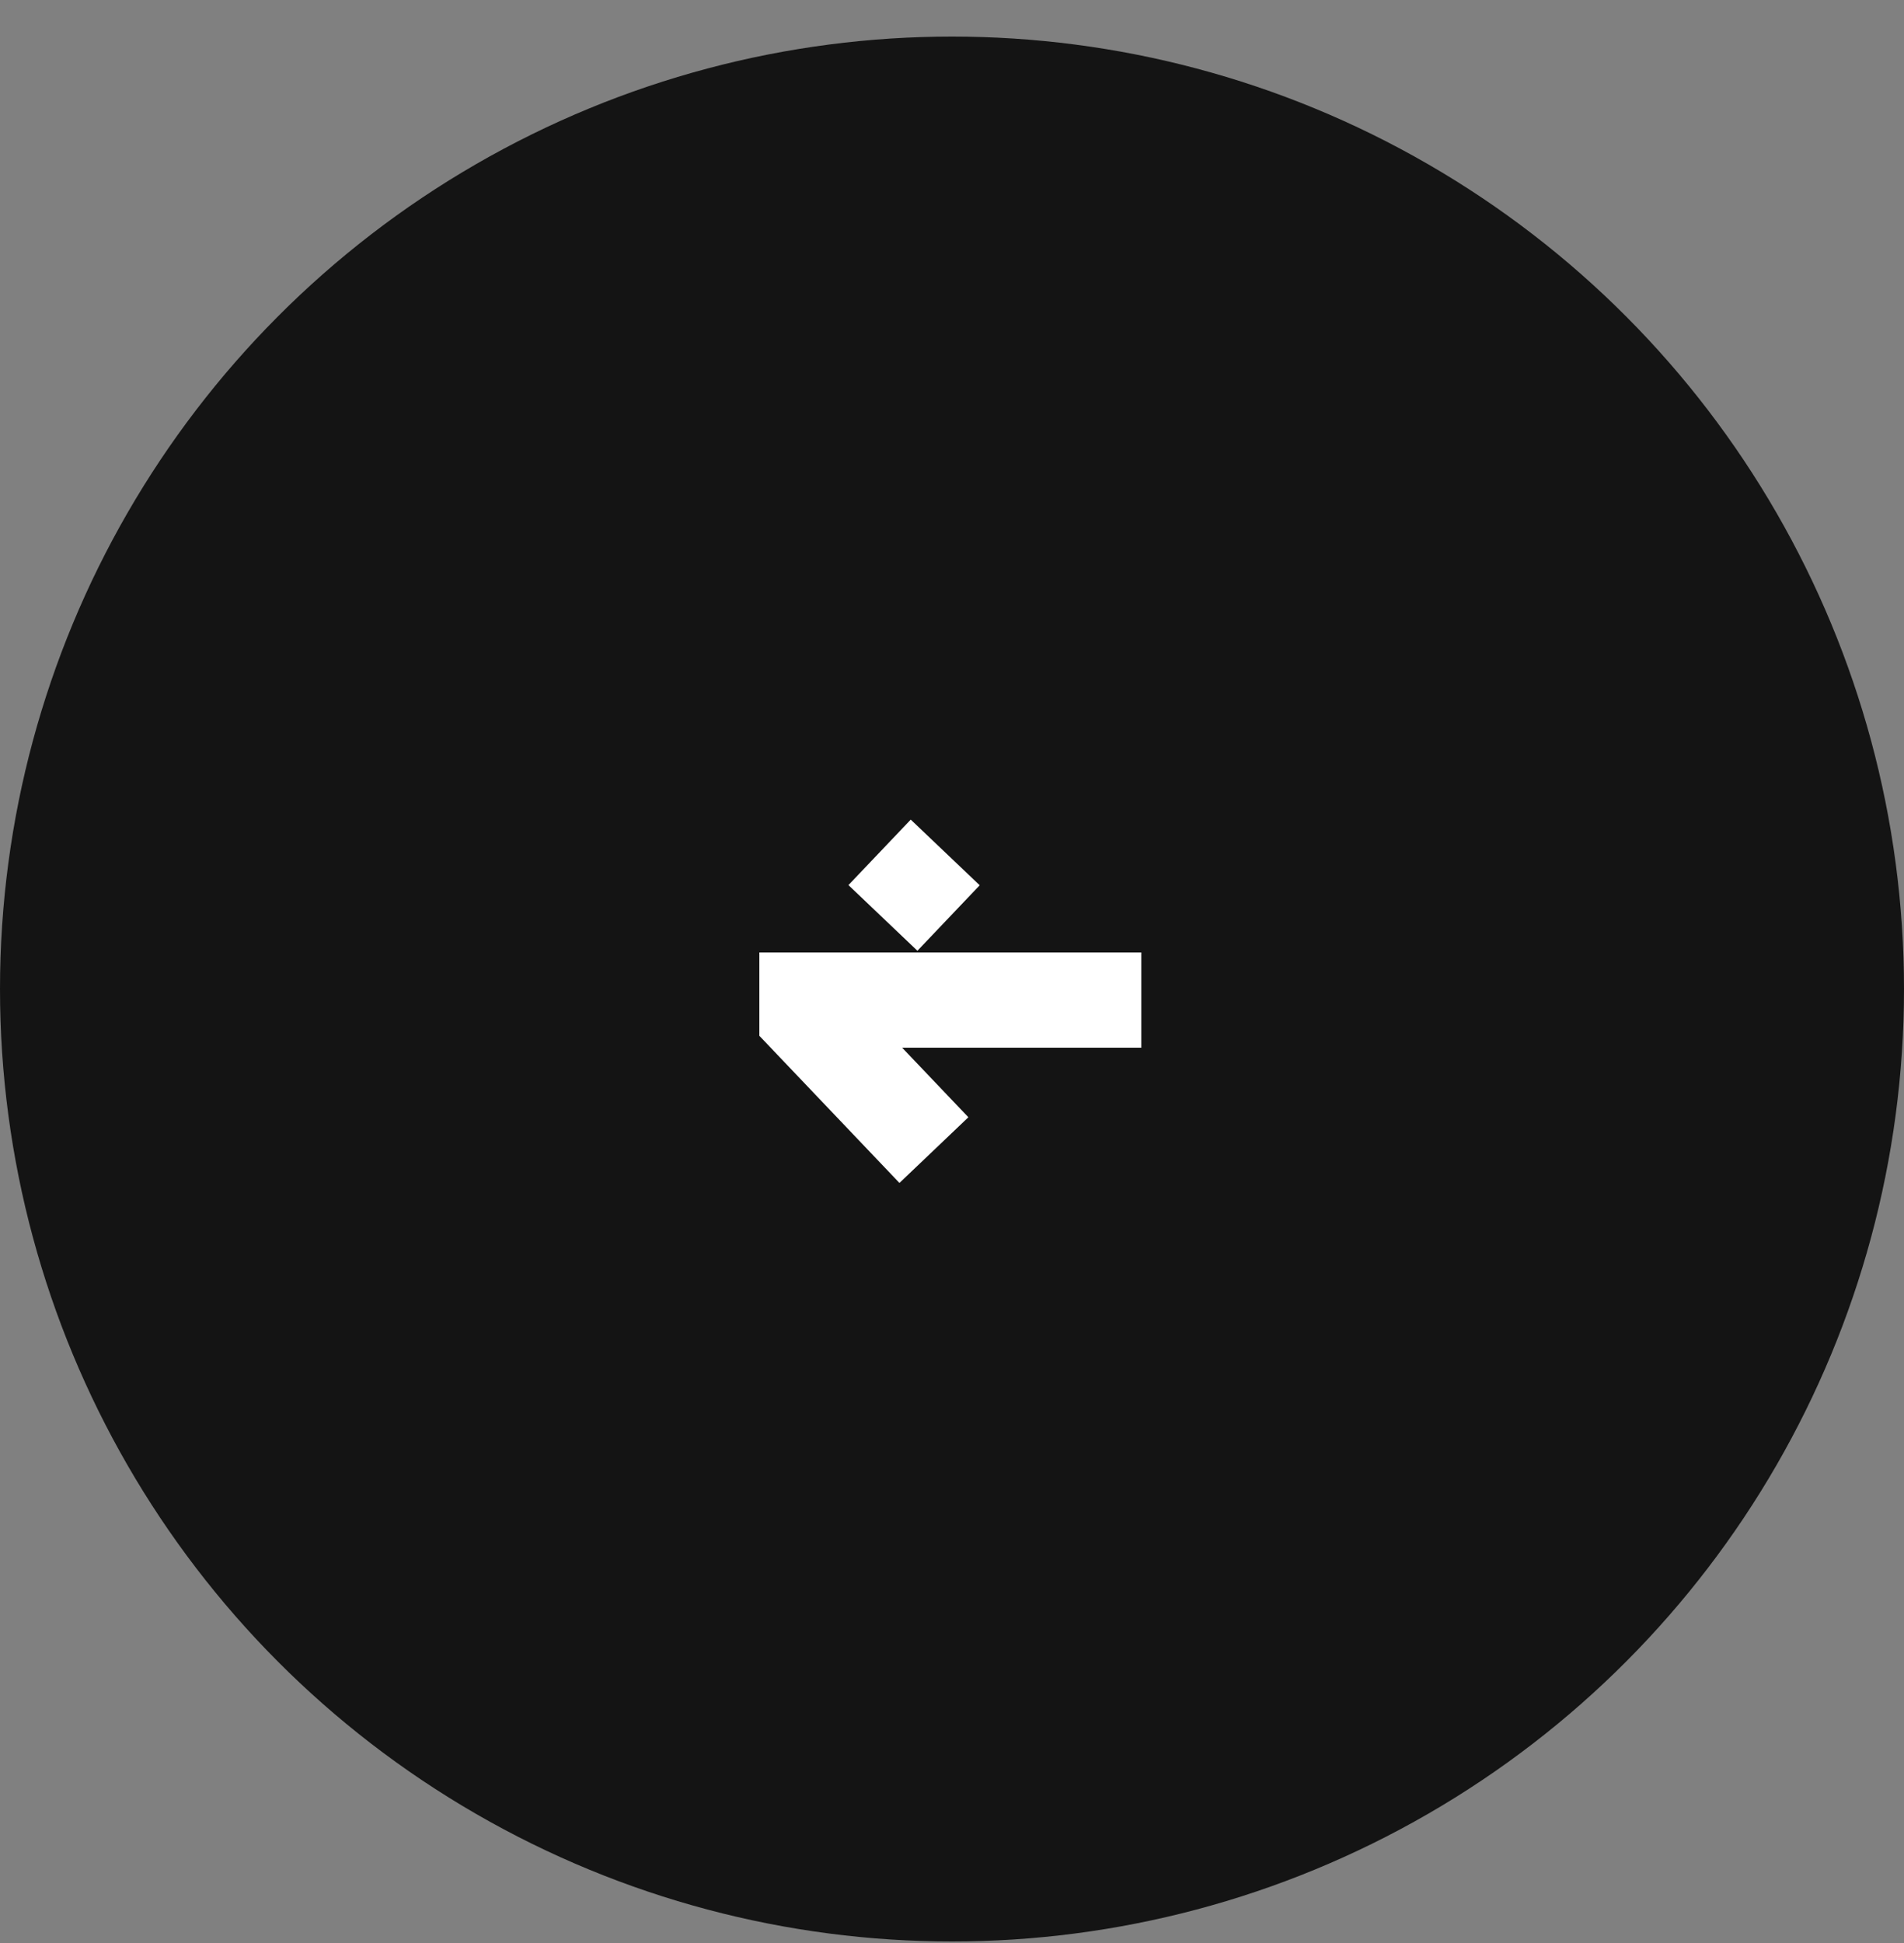 <svg width="50" height="51" viewBox="0 0 50 51" fill="none" xmlns="http://www.w3.org/2000/svg">
<rect x="0" y="0" width="50" height="51" fill="#808080" stroke="none"/>
<circle cx="25" cy="25.96" r="25" fill="#141414"/>
<path d="M29.971 26.25L21.191 26.25L21.191 26.688L24.525 30.188M24.822 22.375L23.186 24.094" stroke="white" stroke-width="2.5"/>
</svg>
